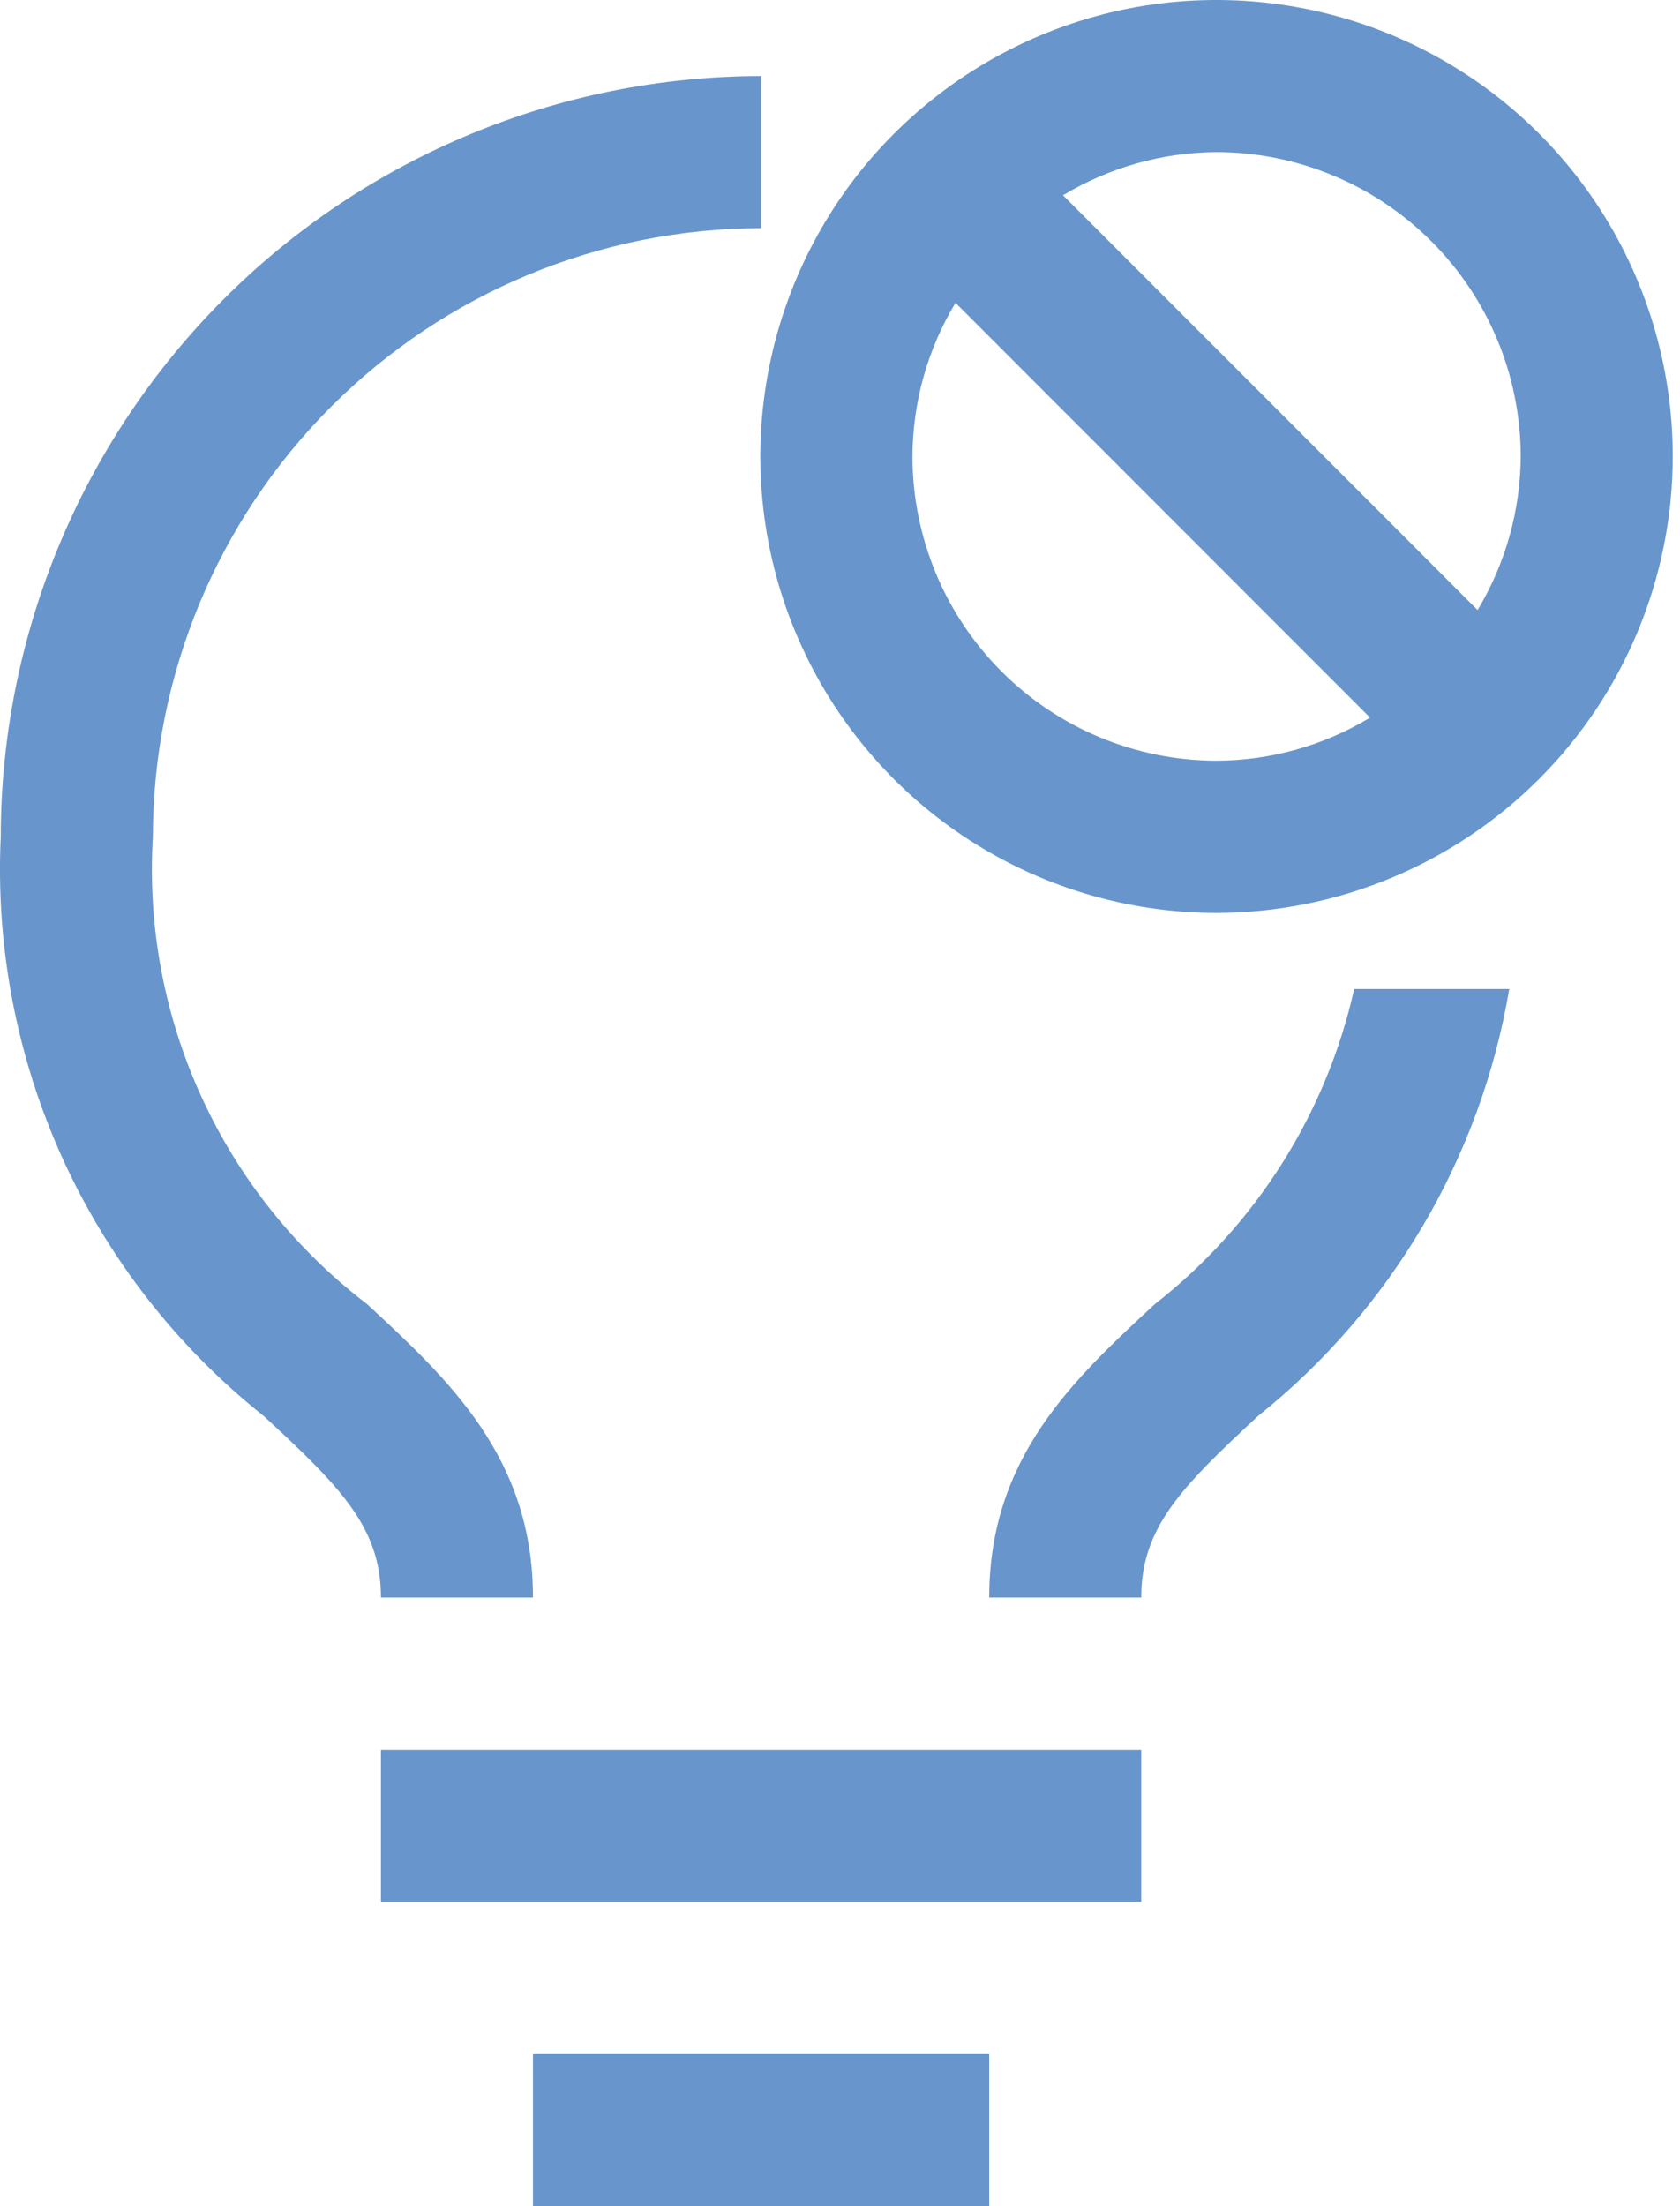 <svg width="16" height="21" viewBox="0 0 16 21" fill="none" xmlns="http://www.w3.org/2000/svg">
<path d="M3.628 16.655H10.869V18.103H3.628V16.655Z" fill="#6896CC"/>
<path d="M5.076 19.552H9.421V21H5.076V19.552Z" fill="#6896CC"/>
<path d="M3.494 12.412C2.816 11.895 2.275 11.218 1.92 10.443C1.564 9.668 1.405 8.817 1.456 7.965C1.457 6.43 2.068 4.957 3.154 3.871C4.24 2.785 5.713 2.174 7.249 2.172V0.724C5.329 0.726 3.488 1.49 2.131 2.847C0.773 4.205 0.009 6.046 0.007 7.965C-0.042 9.018 0.16 10.066 0.595 11.025C1.031 11.984 1.688 12.825 2.513 13.48C3.246 14.158 3.628 14.541 3.628 15.207H5.076C5.076 13.874 4.272 13.132 3.494 12.412Z" fill="#6896CC"/>
<path d="M12.897 9.414C12.63 10.603 11.959 11.664 10.998 12.414C10.223 13.132 9.421 13.874 9.421 15.207H10.869C10.869 14.541 11.25 14.157 11.981 13.479C13.251 12.464 14.103 11.017 14.374 9.414H12.897Z" fill="#6896CC"/>
<path d="M15.931 4.345C15.931 3.486 15.676 2.645 15.199 1.931C14.721 1.216 14.043 0.66 13.249 0.331C12.455 0.002 11.581 -0.084 10.739 0.083C9.896 0.251 9.122 0.665 8.514 1.273C7.906 1.88 7.493 2.654 7.325 3.497C7.157 4.34 7.243 5.214 7.572 6.008C7.901 6.801 8.458 7.48 9.172 7.957C9.887 8.435 10.727 8.69 11.586 8.69C12.738 8.688 13.842 8.23 14.657 7.416C15.472 6.601 15.93 5.497 15.931 4.345ZM14.483 4.345C14.48 4.86 14.338 5.365 14.072 5.807L10.124 1.859C10.566 1.593 11.071 1.451 11.586 1.448C12.354 1.449 13.09 1.755 13.633 2.298C14.176 2.841 14.482 3.577 14.483 4.345ZM8.69 4.345C8.692 3.829 8.834 3.324 9.1 2.883L13.048 6.831C12.607 7.097 12.102 7.239 11.586 7.241C10.818 7.24 10.082 6.935 9.539 6.392C8.996 5.849 8.691 5.113 8.69 4.345Z" fill="#6896CC"/>
</svg>
